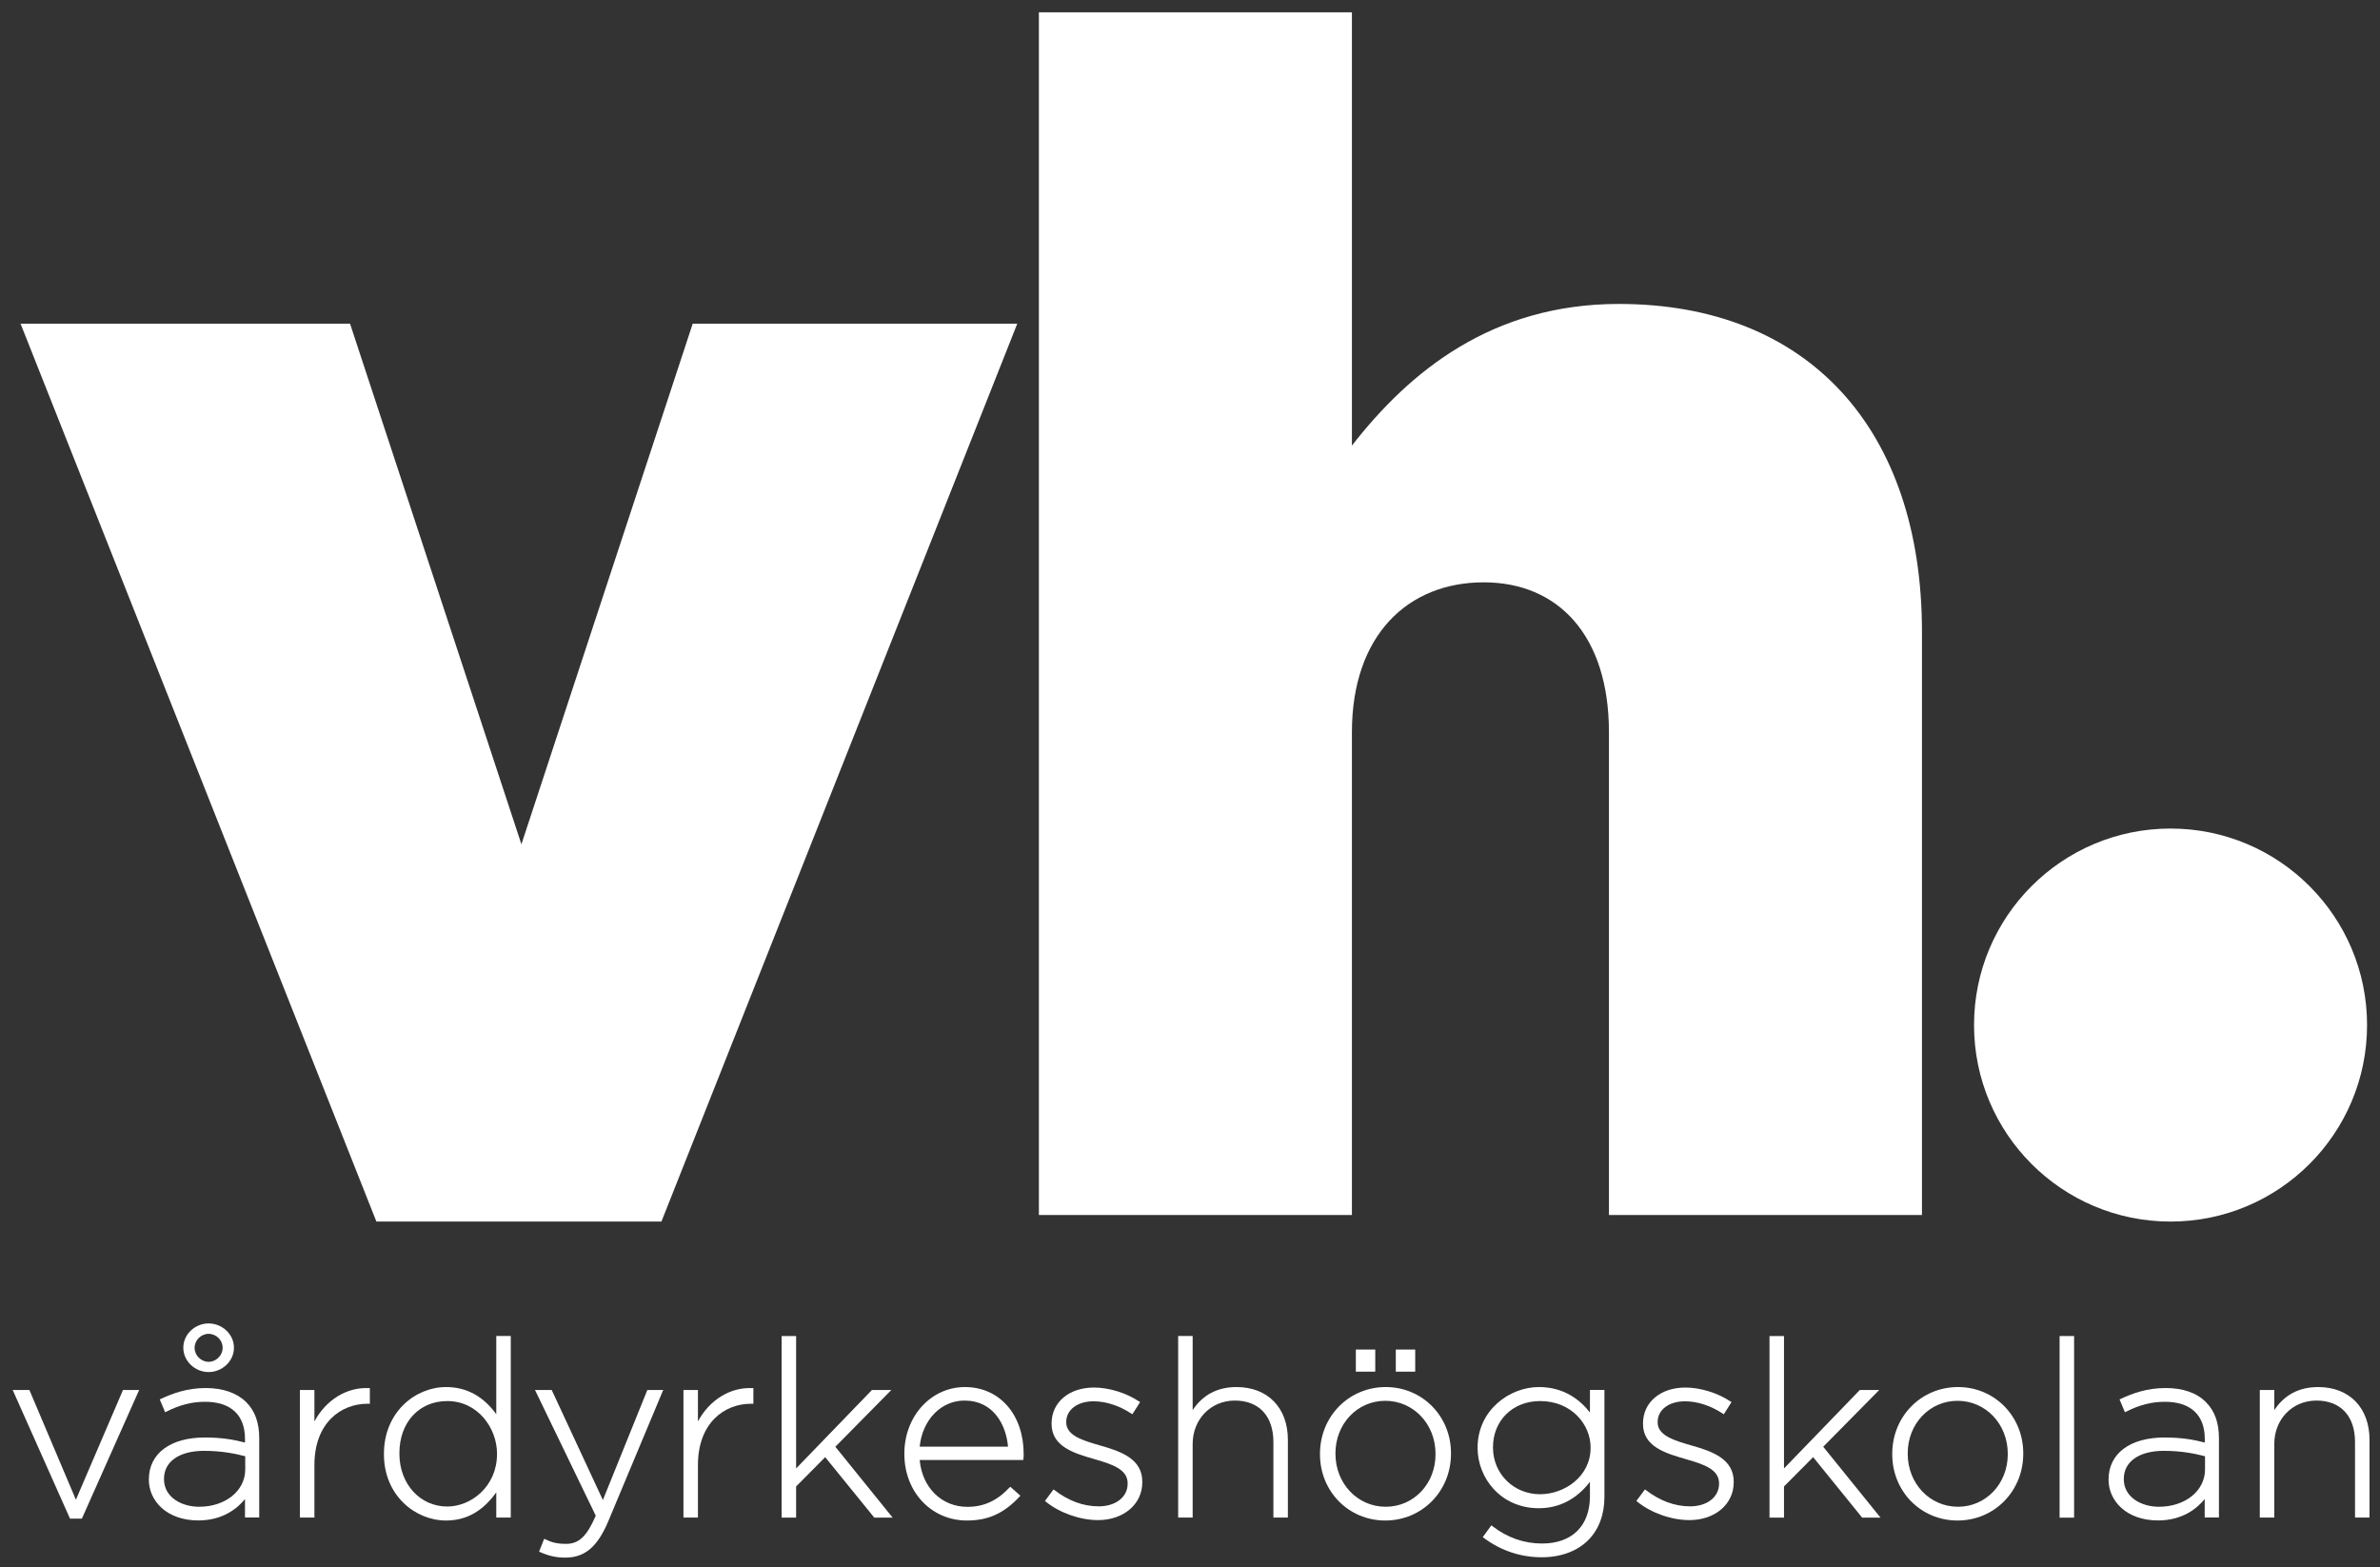 <?xml version="1.0" encoding="utf-8"?>
<!-- Generator: Adobe Illustrator 22.0.1, SVG Export Plug-In . SVG Version: 6.00 Build 0)  -->
<svg version="1.1" id="Lager_1" xmlns="http://www.w3.org/2000/svg" xmlns:xlink="http://www.w3.org/1999/xlink" x="0px" y="0px"
	 viewBox="0 0 290.67 191.42" style="enable-background:new 0 0 290.67 191.42;" xml:space="preserve">
<rect x="0" y="0" width="290.67" height="191.42" fill="#333333" stroke="none"/>
<style type="text/css">
	.st0{fill:#fff;}
</style>
<g>
	<path class="st0" d="M2.51,39.53h40.24l20.93,63.58L84.6,39.53h39.64L80.78,149.19H45.97L2.51,39.53z"/>
	<path class="st0" d="M126.88,1.5h38.23v52.92c7.04-9.05,17.1-17.3,32.6-17.3c23.14,0,37.02,15.29,37.02,40.04v71.23H196.5V89.43
		c0-11.87-6.24-18.31-15.29-18.31c-9.26,0-16.1,6.44-16.1,18.31v58.96h-38.23V1.5z"/>
	<circle class="st0" cx="265.09" cy="125.19" r="24"/>
</g>
<g>
	<polygon class="st0" points="9.27,183.16 3.59,169.76 1.55,169.76 8.51,185.38 8.55,185.47 10,185.47 16.9,169.97 17,169.76
		15.02,169.76 	"/>
	<path class="st0" d="M25.13,169.52c-2.31,0-4.07,0.67-5.49,1.33l-0.13,0.06l0.66,1.57l0.14-0.07c1.62-0.83,3.12-1.21,4.73-1.21
		c3.15,0,4.88,1.61,4.88,4.52v0.46c-1.26-0.33-2.74-0.62-4.91-0.62c-4.21,0-6.83,1.96-6.83,5.12v0.06c0,2.46,2.08,4.95,6.05,4.95
		c3.01,0,4.79-1.5,5.69-2.61v2.25h1.74v-9.68c0-1.9-0.52-3.34-1.6-4.42C28.93,170.12,27.22,169.52,25.13,169.52z M24.92,177.19
		c2.13,0,3.8,0.34,5.03,0.66v1.62c0,2.6-2.42,4.55-5.63,4.55c-2.13,0-4.29-1.15-4.29-3.36v-0.06
		C20.03,178.5,21.9,177.19,24.92,177.19z"/>
	<path class="st0" d="M25.48,167.57c1.67,0,3.09-1.35,3.09-2.94v-0.06c0-1.59-1.41-2.94-3.09-2.94s-3.09,1.35-3.09,2.94v0.06
		C22.4,166.23,23.81,167.57,25.48,167.57z M25.48,162.9c0.93,0,1.71,0.77,1.71,1.68v0.06c0,0.89-0.8,1.68-1.71,1.68
		s-1.71-0.78-1.71-1.68v-0.06C23.78,163.67,24.56,162.9,25.48,162.9z"/>
	<path class="st0" d="M38.4,173.6v-3.84h-1.77v15.58h1.77v-6.41c0-5.17,3.25-7.49,6.47-7.49h0.3v-1.91l-0.14,0
		C42.32,169.4,39.79,171,38.4,173.6z"/>
	<path class="st0" d="M60.61,172.72c-1.59-2.21-3.65-3.32-6.14-3.32c-3.73,0-7.58,3.05-7.58,8.15v0.06c0,5.06,3.86,8.09,7.58,8.09
		c2.48,0,4.49-1.13,6.14-3.44v3.08h1.77v-22.18h-1.77V172.72z M54.62,171.11c3.76,0,6.08,3.33,6.08,6.41v0.06
		c0,3.96-3.16,6.41-6.08,6.41c-3.33,0-5.84-2.77-5.84-6.44v-0.06C48.77,173.73,51.17,171.11,54.62,171.11z"/>
	<path class="st0" d="M73.63,183.2l-6.25-13.44h-2.04l7.42,15.35c-1.08,2.51-2.06,3.44-3.61,3.44c-1.17,0-1.79-0.19-2.54-0.55
		l-0.15-0.07l-0.62,1.57l0.13,0.06c1.1,0.48,1.96,0.67,3.09,0.67c2.36,0,3.92-1.33,5.23-4.44l6.62-15.82l0.09-0.21h-1.94
		L73.63,183.2z"/>
	<path class="st0" d="M85.24,173.6v-3.84h-1.77v15.58h1.77v-6.41c0-5.17,3.25-7.49,6.47-7.49h0.3v-1.91l-0.14,0
		C89.16,169.4,86.63,171,85.24,173.6z"/>
	<polygon class="st0" points="108.86,169.76 106.49,169.76 97.23,179.34 97.23,163.17 95.46,163.17 95.46,185.35 97.23,185.35
		97.23,181.54 100.78,177.96 106.73,185.29 106.78,185.35 109.02,185.35 102.02,176.69 	"/>
	<path class="st0" d="M117.85,169.4c-4.15,0-7.4,3.57-7.4,8.12v0.06c0,4.63,3.29,8.12,7.64,8.12c2.61,0,4.53-0.88,6.43-2.92
		l0.1-0.11l-1.24-1.1l-0.1,0.11c-1.5,1.6-3.13,2.35-5.13,2.35c-3.15,0-5.52-2.34-5.83-5.72h12.65l0.02-0.13
		c0.03-0.25,0.03-0.35,0.03-0.62C125.01,172.75,122.07,169.4,117.85,169.4z M123.11,176.68h-10.79c0.33-3.27,2.61-5.63,5.47-5.63
		C121.36,171.05,122.88,174.05,123.11,176.68z"/>
	<path class="st0" d="M134.37,176.54c-2.04-0.59-4.15-1.19-4.15-2.82v-0.06c0-1.48,1.37-2.52,3.33-2.52c1.51,0,3.15,0.53,4.62,1.5
		l0.13,0.08l0.94-1.48l-0.12-0.08c-1.58-1.05-3.69-1.7-5.51-1.7c-3.05,0-5.18,1.8-5.18,4.38v0.06c0,2.79,2.77,3.59,5.22,4.3
		l0.13,0.04c2.15,0.61,3.94,1.25,3.94,2.91v0.06c0,1.62-1.45,2.76-3.54,2.76c-1.87,0-3.69-0.67-5.39-1.98l-0.12-0.09l-1.05,1.41
		l0.11,0.09c1.68,1.37,4.18,2.25,6.36,2.25c3.14,0,5.42-1.94,5.42-4.62v-0.06C139.52,178.21,136.98,177.27,134.37,176.54z"/>
	<path class="st0" d="M151.02,169.4c-2.33,0-4.13,0.95-5.36,2.82v-9.06h-1.77v22.18h1.77v-8.99c0-3.02,2.22-5.3,5.15-5.3
		c2.95,0,4.71,1.89,4.71,5.06v9.23h1.77v-9.5C157.29,171.93,154.83,169.4,151.02,169.4z"/>
	<path class="st0" d="M169.24,169.4c-4.5,0-8.03,3.58-8.03,8.15v0.06c0,4.54,3.5,8.09,7.97,8.09c4.5,0,8.03-3.58,8.03-8.15v-0.06
		C177.22,172.96,173.71,169.4,169.24,169.4z M169.24,184.02c-3.45,0-6.14-2.84-6.14-6.47v-0.06c0-3.6,2.67-6.41,6.08-6.41
		c3.45,0,6.14,2.84,6.14,6.47v0.06C175.33,181.21,172.66,184.02,169.24,184.02z"/>
	<rect x="165.59" y="164.82" class="st0" width="2.37" height="2.7"/>
	<rect x="170.47" y="164.82" class="st0" width="2.37" height="2.7"/>
	<path class="st0" d="M194.18,172.51c-1.16-1.5-3.13-3.11-6.23-3.11c-3.6,0-7.49,2.83-7.49,7.4v0.06c0,3.61,2.8,7.34,7.49,7.34
		c2.47,0,4.62-1.11,6.23-3.23v1.76c0,3.62-2.18,5.78-5.84,5.78c-2.2,0-4.25-0.71-6.08-2.13l-0.12-0.09l-1.05,1.44l0.12,0.09
		c2.11,1.57,4.5,2.37,7.1,2.37c2.3,0,4.31-0.74,5.65-2.08c1.3-1.3,1.99-3.13,1.99-5.29v-13.07h-1.77V172.51z M188.09,171.11
		c3.86,0,6.17,2.88,6.17,5.66v0.06c0,3.5-3.2,5.66-6.17,5.66c-3.23,0-5.75-2.5-5.75-5.69v-0.06
		C182.34,173.48,184.76,171.11,188.09,171.11z"/>
	<path class="st0" d="M206.6,176.54c-2.04-0.59-4.15-1.19-4.15-2.82v-0.06c0-1.48,1.37-2.52,3.33-2.52c1.51,0,3.15,0.53,4.62,1.5
		l0.13,0.08l0.94-1.48l-0.12-0.08c-1.58-1.05-3.69-1.7-5.51-1.7c-3.05,0-5.18,1.8-5.18,4.38v0.06c0,2.79,2.77,3.59,5.22,4.3
		l0.13,0.04c2.15,0.61,3.94,1.25,3.94,2.91v0.06c0,1.62-1.45,2.76-3.54,2.76c-1.87,0-3.68-0.67-5.39-1.98l-0.12-0.09l-1.05,1.41
		l0.11,0.09c1.68,1.37,4.17,2.25,6.36,2.25c3.14,0,5.42-1.94,5.42-4.62v-0.06C211.74,178.21,209.2,177.27,206.6,176.54z"/>
	<polygon class="st0" points="229.51,169.76 227.14,169.76 217.88,179.34 217.88,163.17 216.11,163.17 216.11,185.35 217.88,185.35
		217.88,181.54 221.44,177.96 227.38,185.29 227.43,185.35 229.67,185.35 222.67,176.69 	"/>
	<path class="st0" d="M239.13,169.4c-4.5,0-8.03,3.58-8.03,8.15v0.06c0,4.54,3.5,8.09,7.97,8.09c4.5,0,8.03-3.58,8.03-8.15v-0.06
		C247.1,172.96,243.6,169.4,239.13,169.4z M239.13,184.02c-3.45,0-6.14-2.84-6.14-6.47v-0.06c0-3.6,2.67-6.41,6.08-6.41
		c3.45,0,6.14,2.84,6.14,6.47v0.06C245.21,181.21,242.54,184.02,239.13,184.02z"/>
	<rect x="251.54" y="163.17" class="st0" width="1.77" height="22.18"/>
	<path class="st0" d="M264.48,169.52c-2.31,0-4.07,0.67-5.49,1.33l-0.13,0.06l0.66,1.57l0.14-0.07c1.62-0.83,3.12-1.21,4.73-1.21
		c3.15,0,4.88,1.61,4.88,4.52v0.46c-1.26-0.33-2.74-0.62-4.92-0.62c-4.21,0-6.83,1.96-6.83,5.12v0.06c0,2.46,2.08,4.95,6.05,4.95
		c3.01,0,4.79-1.5,5.69-2.61v2.25h1.74v-9.68c0-1.9-0.52-3.34-1.6-4.42C268.27,170.1,266.61,169.52,264.48,169.52z M264.27,177.19
		c2.13,0,3.8,0.34,5.03,0.66v1.62c0,2.6-2.42,4.55-5.63,4.55c-2.13,0-4.29-1.15-4.29-3.36v-0.06
		C259.39,178.5,261.26,177.19,264.27,177.19z"/>
	<path class="st0" d="M283.12,169.4c-2.33,0-4.13,0.95-5.36,2.82v-2.46h-1.77v15.58h1.77v-8.99c0-3.02,2.21-5.3,5.15-5.3
		c2.95,0,4.71,1.89,4.71,5.06v9.23h1.77v-9.5C289.39,171.93,286.93,169.4,283.12,169.4z"/>
</g>
</svg>
